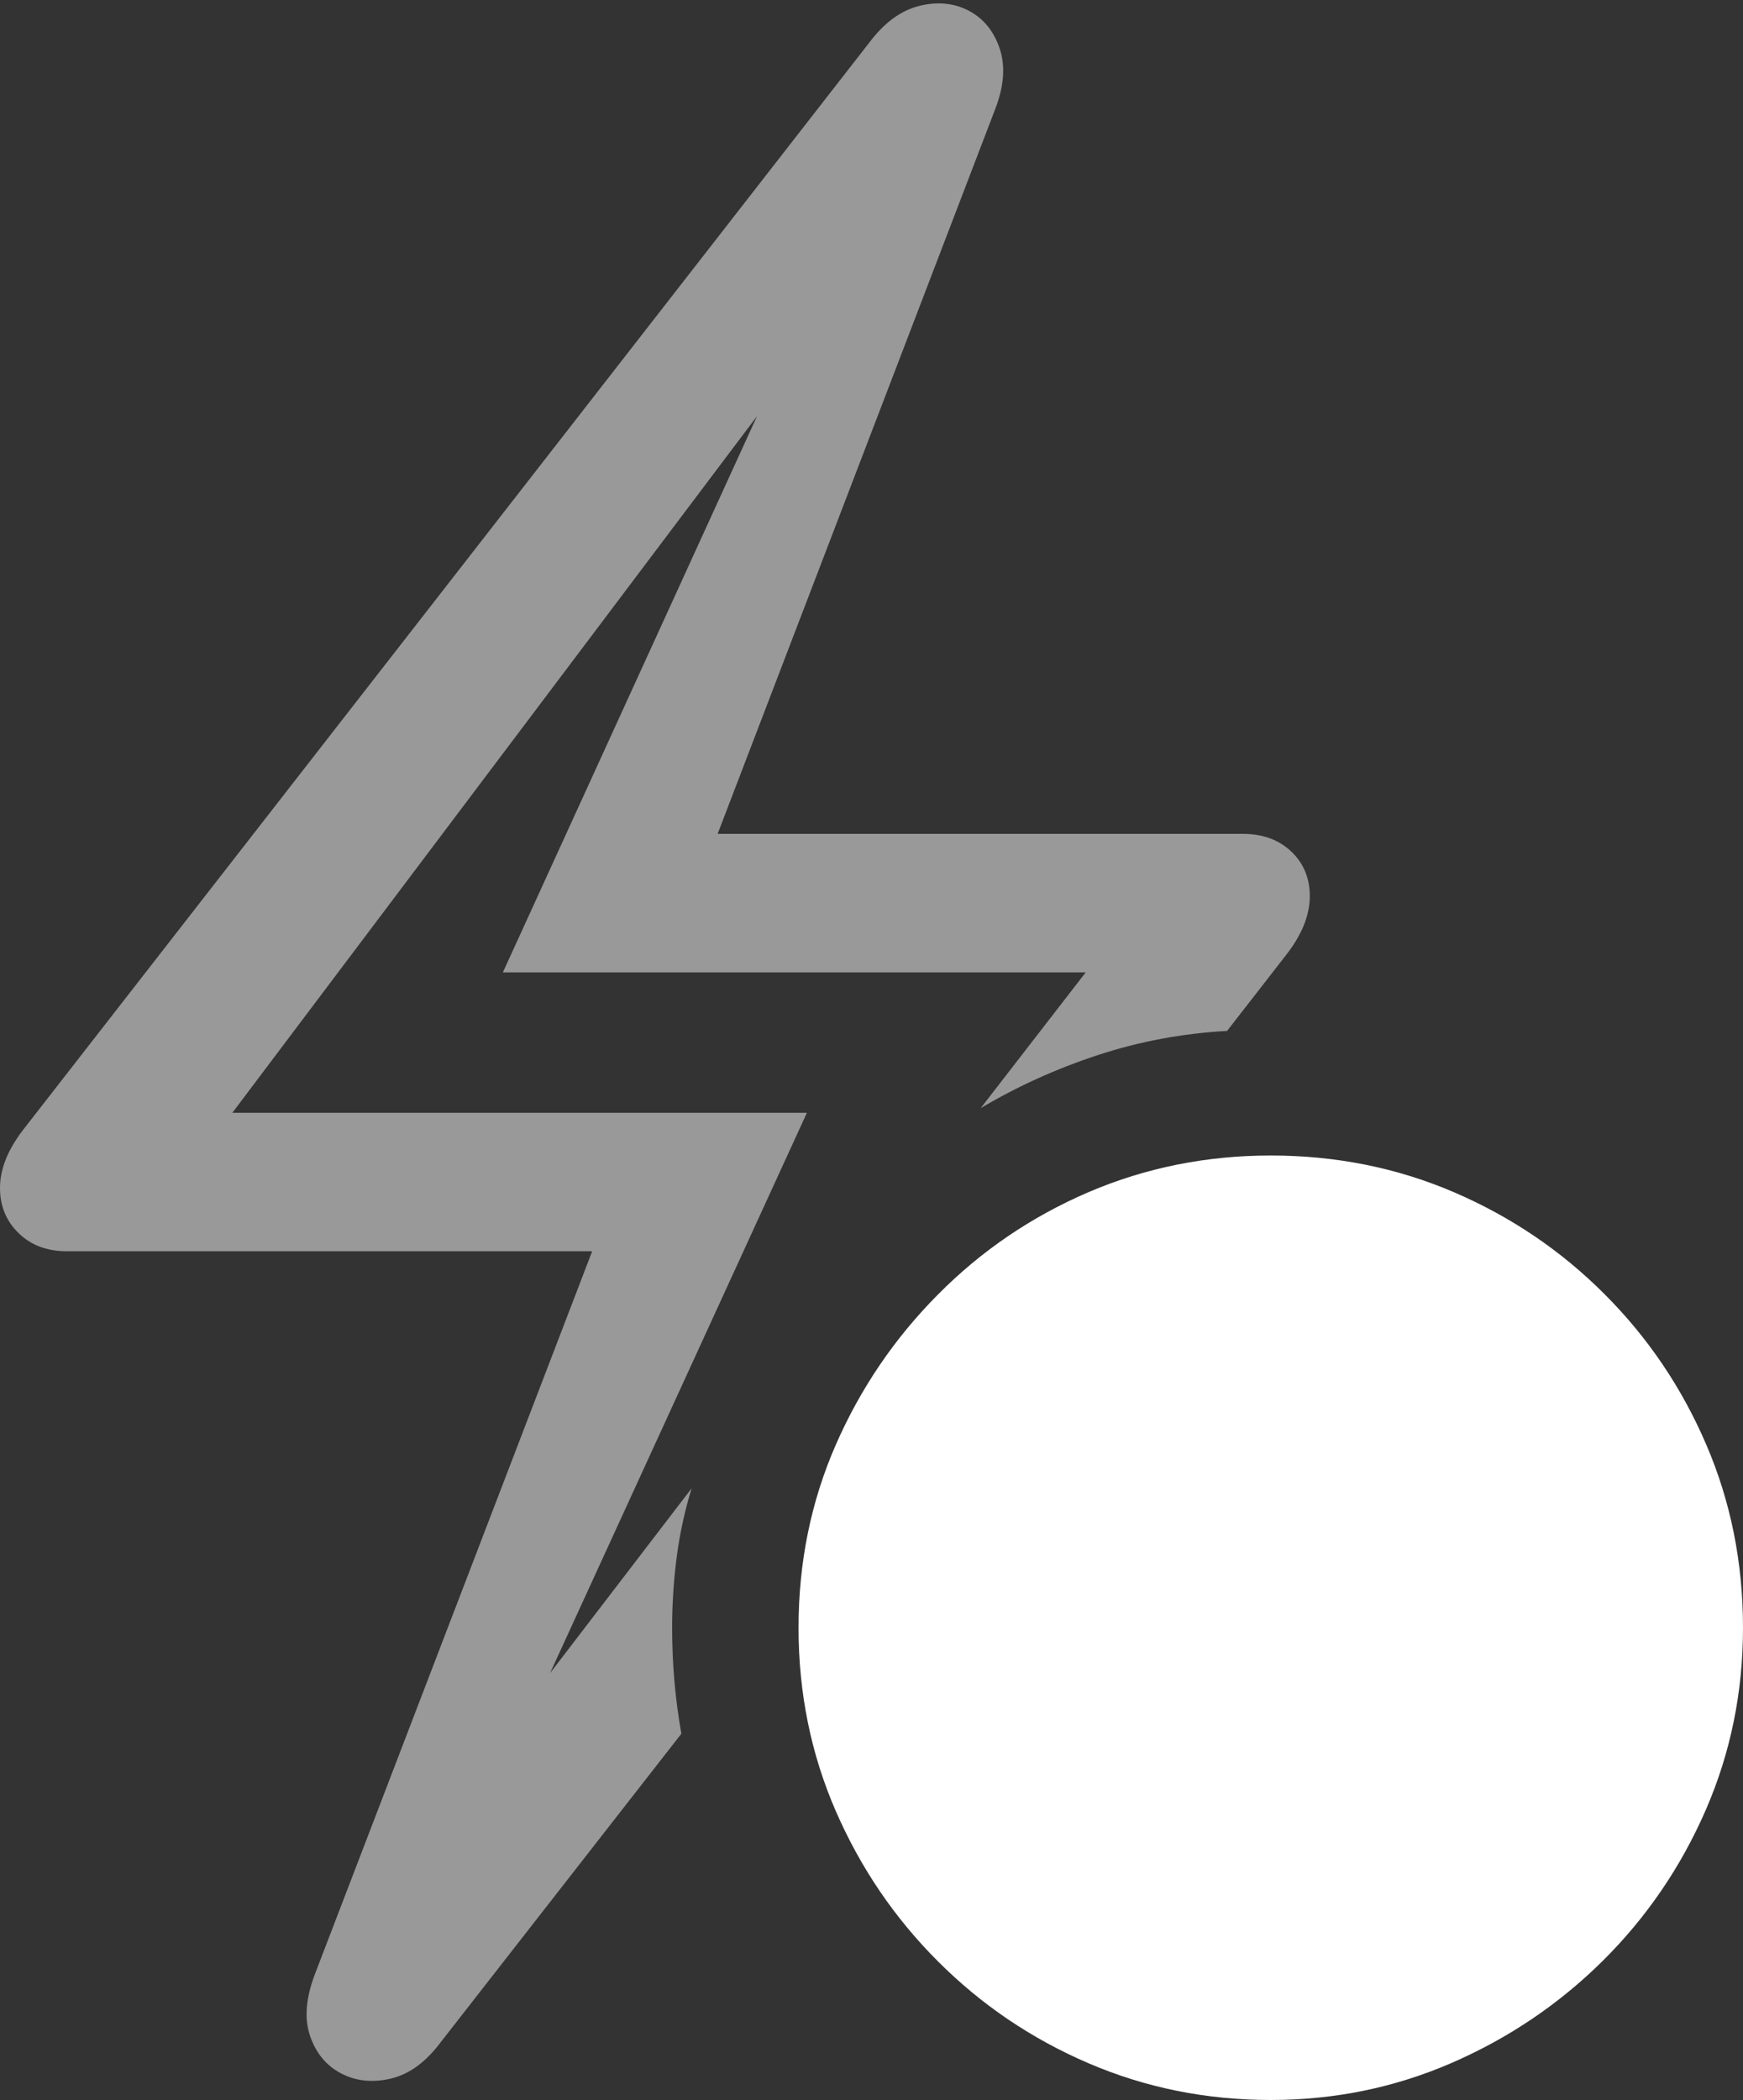 <?xml version="1.0" encoding="UTF-8"?>
<!--Generator: Apple Native CoreSVG 175.5-->
<!DOCTYPE svg
PUBLIC "-//W3C//DTD SVG 1.1//EN"
       "http://www.w3.org/Graphics/SVG/1.1/DTD/svg11.dtd">
<svg version="1.1" xmlns="http://www.w3.org/2000/svg" xmlns:xlink="http://www.w3.org/1999/xlink" width="18.311" height="22.061">
 <rect width="100%" height="100%" fill="#333333" stroke="none"/>
 <g>
  <rect height="22.061" opacity="0" width="18.311" x="0" y="0"/>
  <path d="M0 12.48Q0 12.764 0.195 12.954Q0.391 13.145 0.703 13.145L6.221 13.145L3.311 20.732Q3.164 21.113 3.257 21.387Q3.35 21.66 3.584 21.782Q3.818 21.904 4.106 21.836Q4.395 21.768 4.629 21.455L7.158 18.213Q7.109 17.939 7.085 17.661Q7.061 17.383 7.061 17.1Q7.061 16.729 7.109 16.357Q7.158 15.986 7.266 15.635L4.932 18.682L5.205 18.828L8.477 11.69L2.441 11.69L8.818 3.223L8.545 3.076L5.283 10.215L11.406 10.215L10.303 11.641Q10.879 11.299 11.533 11.084Q12.188 10.869 12.891 10.83L13.506 10.039Q13.76 9.717 13.76 9.414Q13.76 9.131 13.565 8.945Q13.369 8.76 13.057 8.76L7.539 8.76L10.449 1.162Q10.596 0.791 10.503 0.513Q10.41 0.234 10.176 0.112Q9.941-0.01 9.653 0.063Q9.365 0.137 9.131 0.449L0.254 11.855Q0 12.178 0 12.48Z" fill="rgba(255,255,255,0.5)"/>
  <path d="M13.35 22.061Q14.355 22.061 15.254 21.67Q16.152 21.279 16.841 20.596Q17.529 19.912 17.92 19.014Q18.311 18.115 18.311 17.1Q18.311 16.074 17.925 15.176Q17.539 14.277 16.855 13.594Q16.172 12.91 15.273 12.524Q14.375 12.139 13.35 12.139Q12.334 12.139 11.435 12.524Q10.537 12.91 9.854 13.599Q9.17 14.287 8.779 15.181Q8.389 16.074 8.389 17.1Q8.389 18.125 8.779 19.023Q9.17 19.922 9.854 20.605Q10.537 21.289 11.435 21.675Q12.334 22.061 13.35 22.061Z" fill="#ffffff"/>
  <path d="M11.348 19.99Q11.113 19.99 10.962 19.849Q10.81 19.707 10.81 19.473Q10.81 19.385 10.825 19.307Q10.84 19.229 10.879 19.131L12.598 14.502Q12.793 13.955 13.369 13.955Q13.945 13.955 14.141 14.502L15.859 19.131Q15.898 19.229 15.913 19.307Q15.928 19.385 15.928 19.473Q15.928 19.697 15.776 19.844Q15.625 19.99 15.381 19.99Q14.971 19.99 14.824 19.541L14.404 18.301L12.334 18.301L11.914 19.541Q11.768 19.99 11.348 19.99ZM12.637 17.383L14.102 17.383L13.369 15.264L13.369 15.264Z" fill="none"/>
 </g>
</svg>
